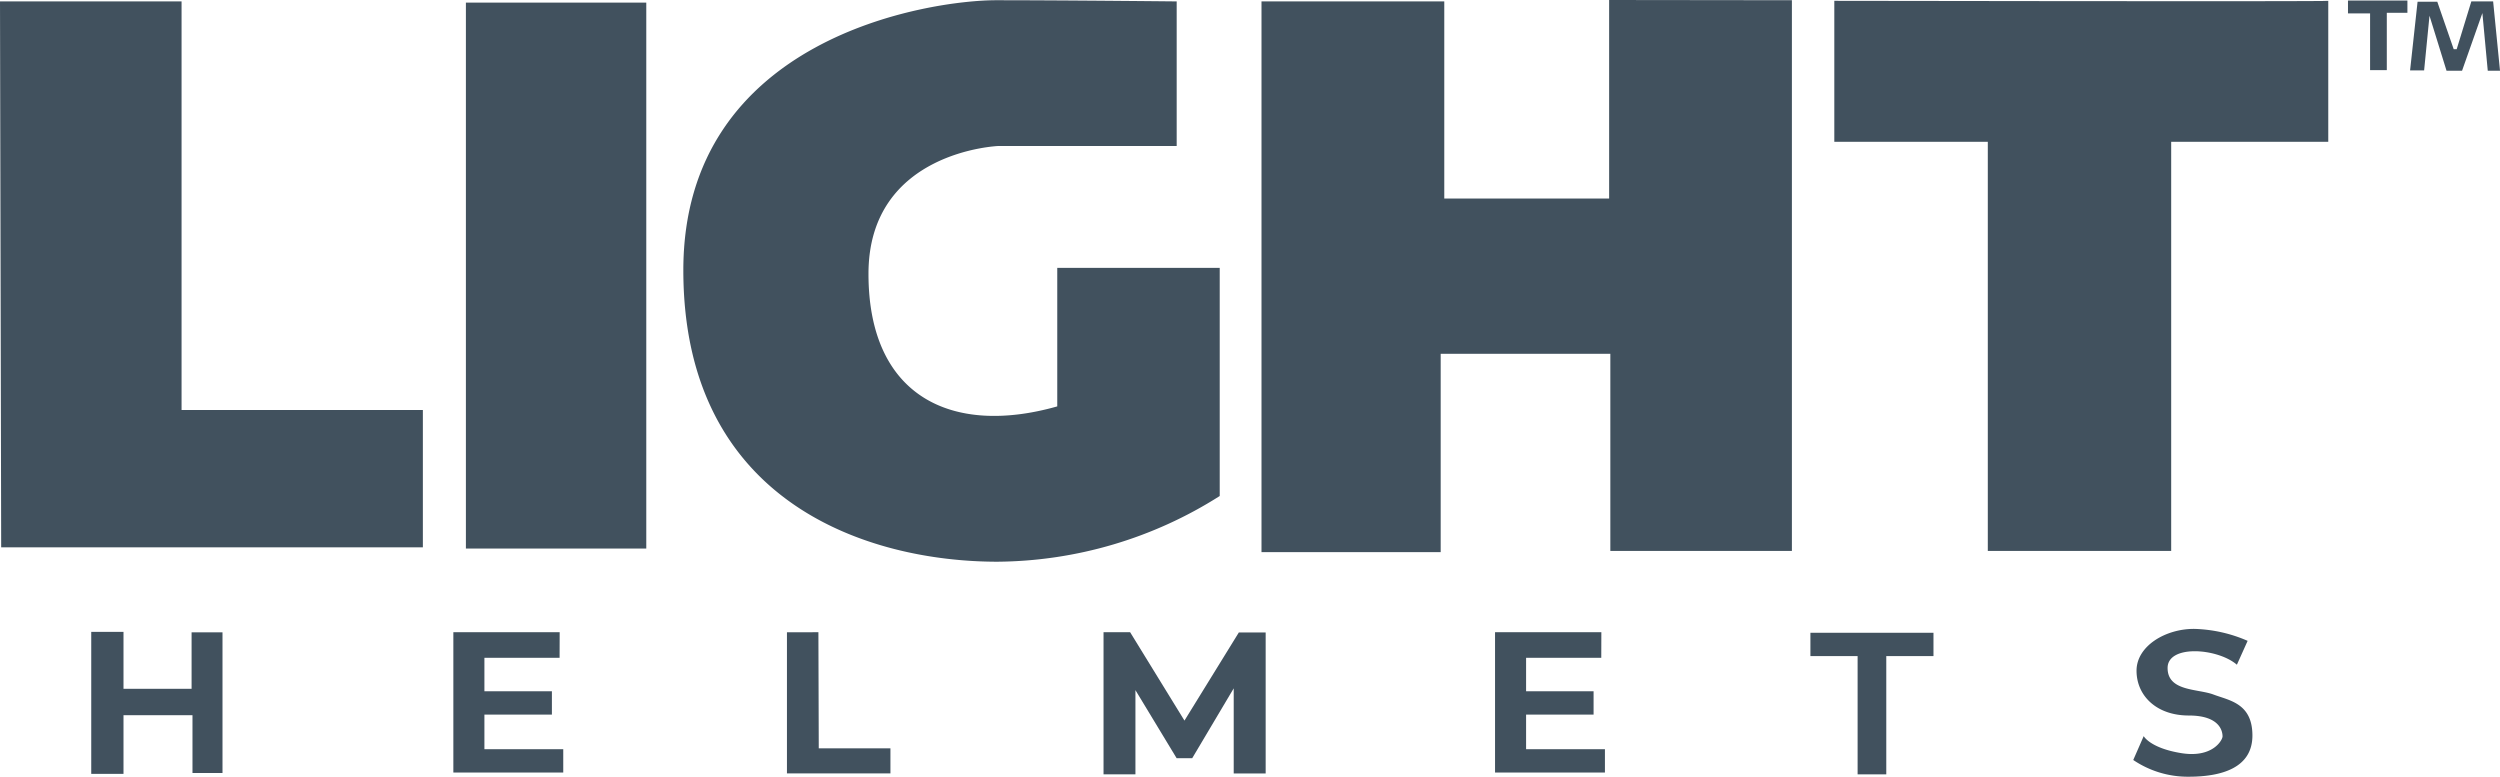 <svg xmlns="http://www.w3.org/2000/svg" width="450.264" height="139.891" viewBox="0 0 450.264 139.891">
  <g id="Group_4168" data-name="Group 4168" transform="translate(191.084 -649.484)">
    <path id="Path_5458" data-name="Path 5458" d="M25.84,649.542v25.387H-2.452V748.62H-35.479V674.929H-63.125V649.542S26,649.7,25.84,649.542Z" transform="translate(202.41 0.091)" fill="#41515e"/>
    <path id="Path_5459" data-name="Path 5459" d="M-7.555,649.525v99.186h-32.7v-35.5H-70.81v35.716h-32.273V649.74h32.919v35.5h29.691V649.484Z" transform="translate(139.202)" fill="#41515e"/>
    <path id="Path_5460" data-name="Path 5460" d="M-54.558,649.714V675.75H-86.616s-23.451.86-23.451,23.02,15.06,29.263,34,23.882V697.7h29.26v41.093a75.664,75.664,0,0,1-40.019,11.835c-23.237,0-56.586-10.544-56.586-52.5S-99.094,649.5-87.045,649.5-54.558,649.714-54.558,649.714Z" transform="translate(75.401 0.025)" fill="#41515e"/>
    <rect id="Rectangle_4584" data-name="Rectangle 4584" width="32.488" height="98.325" transform="translate(-107.173 649.955)" fill="#41515e"/>
    <path id="Path_5461" data-name="Path 5461" d="M-191.083,649.583h32.7v73.583h43.461v24.743h-75.949Z" transform="translate(0 0.157)" fill="#41515e"/>
    <path id="Path_5462" data-name="Path 5462" d="M-27.292,649.521v2.313h3.98v10.22H-20.3V651.726h3.711v-2.205Z" transform="translate(259.093 0.058)" fill="#41515e"/>
    <path id="Path_5463" data-name="Path 5463" d="M-21.614,649.637h3.55l2.958,8.552h.538l2.636-8.606h3.927l1.237,12.479H-8.973l-.968-10.381L-13.6,662.062h-2.8l-3.066-9.9-.968,9.843h-2.528Z" transform="translate(265.948 0.157)" fill="#41515e"/>
    <path id="Path_5464" data-name="Path 5464" d="M-184.719,693.563h5.809v10.247h12.264V693.643h5.567v25.334h-5.406V708.569H-178.91v10.569h-5.809Z" transform="translate(10.068 69.725)" fill="#41515e"/>
    <path id="Path_5465" data-name="Path 5465" d="M-140.31,693.583h-19.149v25.281h19.794v-4.2h-14.2v-6.24h12.156v-4.2h-12.156v-6.024h13.541Z" transform="translate(50.026 69.758)" fill="#41515e"/>
    <path id="Path_5466" data-name="Path 5466" d="M-67.643,693.583H-86.792v25.281H-67v-4.2H-81.2v-6.24h12.156v-4.2H-81.2v-6.024h13.541Z" transform="translate(164.973 69.758)" fill="#41515e"/>
    <path id="Path_5467" data-name="Path 5467" d="M-136.187,693.6v25.419h18.638V714.5h-12.909l-.063-20.914Z" transform="translate(86.837 69.764)" fill="#41515e"/>
    <path id="Path_5468" data-name="Path 5468" d="M-114.1,719.187v-25.6h4.787l9.789,15.922,9.79-15.868H-84.9v25.388h-5.755V703.7l-7.477,12.587h-2.8l-7.423-12.264v15.168Z" transform="translate(121.769 69.758)" fill="#41515e"/>
    <path id="Path_5469" data-name="Path 5469" d="M-64.792,693.625v4.2h8.5v21.3h5.164v-21.3h8.5v-4.2Z" transform="translate(199.774 69.824)" fill="#41515e"/>
    <path id="Path_5470" data-name="Path 5470" d="M-23.607,699.809l1.936-4.3a25.584,25.584,0,0,0-9.573-2.151c-5.164-.054-10.436,3.067-10.436,7.531s3.55,8.068,9.413,8.068,6.078,3.119,6.078,3.764-1.774,3.927-7.423,3.013-6.777-3.067-6.777-3.067l-1.882,4.3a17.531,17.531,0,0,0,9.95,3.013c6.026,0,11.512-1.614,11.512-7.423s-4.144-6.294-6.994-7.371-8.283-.537-8.283-4.787S-27.1,696.8-23.607,699.809Z" transform="translate(235.398 69.395)" fill="#41515e"/>
  </g>
</svg>
